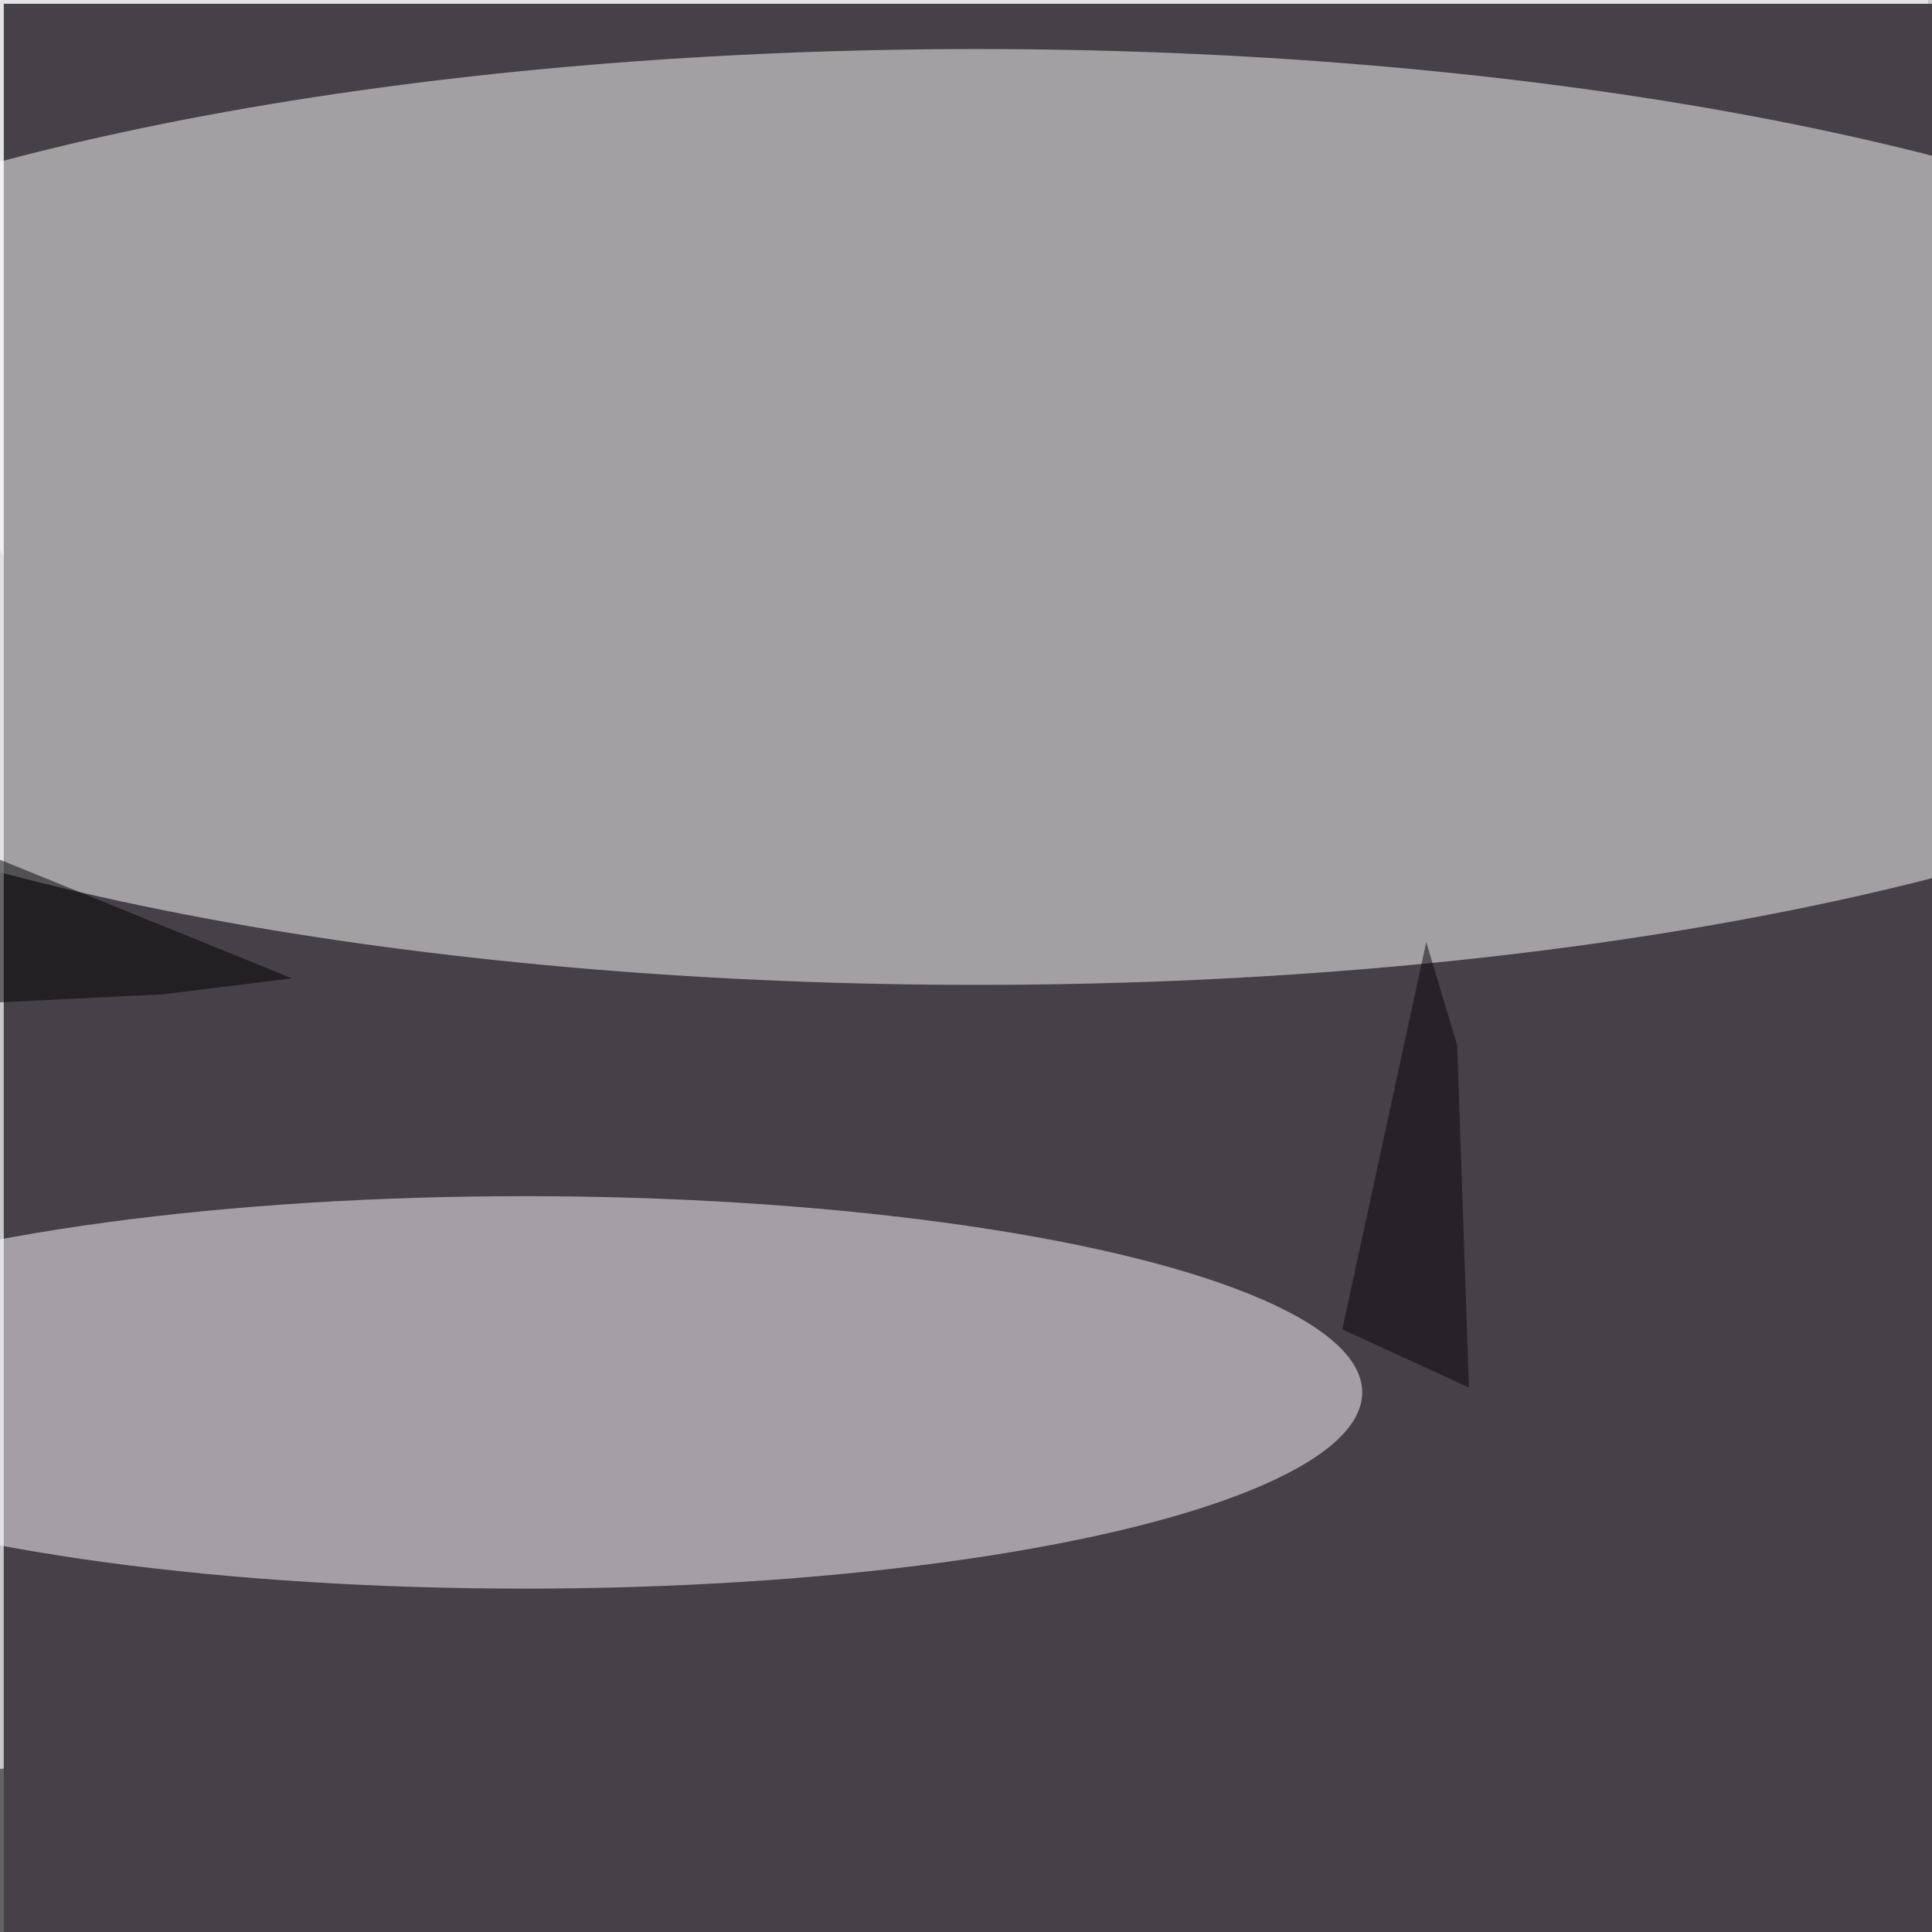 <svg xmlns="http://www.w3.org/2000/svg" viewBox="0 0 1440 1440"><filter id="b"><feGaussianBlur stdDeviation="12" /></filter><path d="M0 0h1440v1440H0z" fill="#c7c6c8" /><g filter="url(#b)" transform="scale(5.625) translate(0.5 0.5)"><g transform="translate(129 252) rotate(448) scale(52 255)"><path d="M0 0h1440v1440H0z" fill="#000" /></g><ellipse fill="#fff" fill-opacity=".502" cx="117" cy="0" rx="138" ry="138" /><ellipse fill="#000" fill-opacity=".502" cx="177" cy="246" rx="240" ry="18" /><path d="M0 0h1440v1440H0z" fill="#464149" /><ellipse fill="#fffdff" fill-opacity=".502" cx="69" cy="184" rx="111" ry="26" /><ellipse fill="#fff" fill-opacity=".502" cx="129" cy="68" rx="199" ry="62" /><path fill="#070406" fill-opacity=".502" d="M194.144 183.356 192.581 137.987 188.485 124.337 177.366 175.646z" /><path fill="#000" fill-opacity=".502" d="M21.129 131.248-15.715 133.061-16 107.126 38.183 129.136z" /></g></svg>